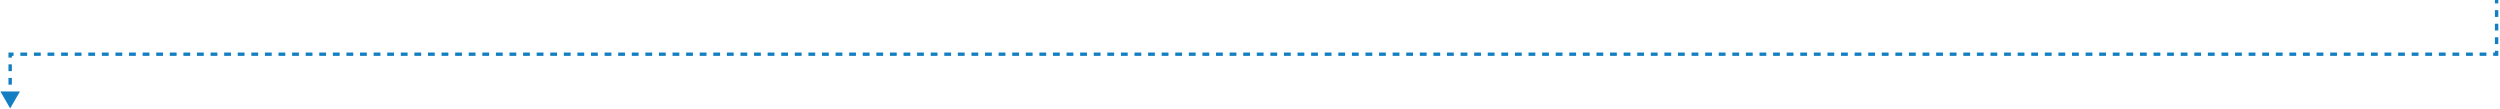 <svg width="737" height="32" viewBox="0 0 737 32" fill="none" xmlns="http://www.w3.org/2000/svg">
<path d="M2.998 31.956L5.885 26.956L0.111 26.956L2.998 31.956ZM736 15.978L736 16.478L736.5 16.478L736.5 15.978L736 15.978ZM2.998 15.978L2.998 15.478L2.498 15.478L2.498 15.978L2.998 15.978ZM735.5 -0L735.5 0.999L736.5 0.999L736.5 -0L735.5 -0ZM735.5 2.996L735.5 4.993L736.5 4.993L736.5 2.996L735.5 2.996ZM735.5 6.99L735.5 8.988L736.5 8.988L736.5 6.99L735.5 6.99ZM735.5 10.985L735.5 12.982L736.5 12.982L736.5 10.985L735.5 10.985ZM735.5 14.98L735.5 15.978L736.5 15.978L736.5 14.98L735.5 14.98ZM736 15.478L734.999 15.478L734.999 16.478L736 16.478L736 15.478ZM732.996 15.478L730.993 15.478L730.993 16.478L732.996 16.478L732.996 15.478ZM728.99 15.478L726.988 15.478L726.988 16.478L728.99 16.478L728.99 15.478ZM724.985 15.478L722.982 15.478L722.982 16.478L724.985 16.478L724.985 15.478ZM720.979 15.478L718.977 15.478L718.977 16.478L720.979 16.478L720.979 15.478ZM716.974 15.478L714.971 15.478L714.971 16.478L716.974 16.478L716.974 15.478ZM712.969 15.478L710.966 15.478L710.966 16.478L712.969 16.478L712.969 15.478ZM708.963 15.478L706.96 15.478L706.96 16.478L708.963 16.478L708.963 15.478ZM704.958 15.478L702.955 15.478L702.955 16.478L704.958 16.478L704.958 15.478ZM700.952 15.478L698.949 15.478L698.949 16.478L700.952 16.478L700.952 15.478ZM696.947 15.478L694.944 15.478L694.944 16.478L696.947 16.478L696.947 15.478ZM692.941 15.478L690.938 15.478L690.938 16.478L692.941 16.478L692.941 15.478ZM688.936 15.478L686.933 15.478L686.933 16.478L688.936 16.478L688.936 15.478ZM684.93 15.478L682.927 15.478L682.927 16.478L684.93 16.478L684.93 15.478ZM680.925 15.478L678.922 15.478L678.922 16.478L680.925 16.478L680.925 15.478ZM676.919 15.478L674.916 15.478L674.916 16.478L676.919 16.478L676.919 15.478ZM672.914 15.478L670.911 15.478L670.911 16.478L672.914 16.478L672.914 15.478ZM668.908 15.478L666.906 15.478L666.906 16.478L668.908 16.478L668.908 15.478ZM664.903 15.478L662.9 15.478L662.9 16.478L664.903 16.478L664.903 15.478ZM660.897 15.478L658.895 15.478L658.895 16.478L660.897 16.478L660.897 15.478ZM656.892 15.478L654.889 15.478L654.889 16.478L656.892 16.478L656.892 15.478ZM652.886 15.478L650.884 15.478L650.884 16.478L652.886 16.478L652.886 15.478ZM648.881 15.478L646.878 15.478L646.878 16.478L648.881 16.478L648.881 15.478ZM644.875 15.478L642.873 15.478L642.873 16.478L644.875 16.478L644.875 15.478ZM640.87 15.478L638.867 15.478L638.867 16.478L640.87 16.478L640.87 15.478ZM636.864 15.478L634.862 15.478L634.862 16.478L636.864 16.478L636.864 15.478ZM632.859 15.478L630.856 15.478L630.856 16.478L632.859 16.478L632.859 15.478ZM628.853 15.478L626.851 15.478L626.851 16.478L628.853 16.478L628.853 15.478ZM624.848 15.478L622.845 15.478L622.845 16.478L624.848 16.478L624.848 15.478ZM620.843 15.478L618.84 15.478L618.84 16.478L620.843 16.478L620.843 15.478ZM616.837 15.478L614.834 15.478L614.834 16.478L616.837 16.478L616.837 15.478ZM612.832 15.478L610.829 15.478L610.829 16.478L612.832 16.478L612.832 15.478ZM608.826 15.478L606.823 15.478L606.823 16.478L608.826 16.478L608.826 15.478ZM604.821 15.478L602.818 15.478L602.818 16.478L604.821 16.478L604.821 15.478ZM600.815 15.478L598.812 15.478L598.812 16.478L600.815 16.478L600.815 15.478ZM596.81 15.478L594.807 15.478L594.807 16.478L596.81 16.478L596.81 15.478ZM592.804 15.478L590.802 15.478L590.802 16.478L592.804 16.478L592.804 15.478ZM588.799 15.478L586.796 15.478L586.796 16.478L588.799 16.478L588.799 15.478ZM584.793 15.478L582.791 15.478L582.791 16.478L584.793 16.478L584.793 15.478ZM580.788 15.478L578.785 15.478L578.785 16.478L580.788 16.478L580.788 15.478ZM576.782 15.478L574.78 15.478L574.78 16.478L576.782 16.478L576.782 15.478ZM572.777 15.478L570.774 15.478L570.774 16.478L572.777 16.478L572.777 15.478ZM568.771 15.478L566.769 15.478L566.769 16.478L568.771 16.478L568.771 15.478ZM564.766 15.478L562.763 15.478L562.763 16.478L564.766 16.478L564.766 15.478ZM560.761 15.478L558.758 15.478L558.758 16.478L560.761 16.478L560.761 15.478ZM556.755 15.478L554.752 15.478L554.752 16.478L556.755 16.478L556.755 15.478ZM552.75 15.478L550.747 15.478L550.747 16.478L552.75 16.478L552.75 15.478ZM548.744 15.478L546.741 15.478L546.741 16.478L548.744 16.478L548.744 15.478ZM544.739 15.478L542.736 15.478L542.736 16.478L544.739 16.478L544.739 15.478ZM540.733 15.478L538.731 15.478L538.73 16.478L540.733 16.478L540.733 15.478ZM536.728 15.478L534.725 15.478L534.725 16.478L536.728 16.478L536.728 15.478ZM532.722 15.478L530.72 15.478L530.72 16.478L532.722 16.478L532.722 15.478ZM528.717 15.478L526.714 15.478L526.714 16.478L528.717 16.478L528.717 15.478ZM524.711 15.478L522.709 15.478L522.709 16.478L524.711 16.478L524.711 15.478ZM520.706 15.478L518.703 15.478L518.703 16.478L520.706 16.478L520.706 15.478ZM516.7 15.478L514.698 15.478L514.698 16.478L516.7 16.478L516.7 15.478ZM512.695 15.478L510.692 15.478L510.692 16.478L512.695 16.478L512.695 15.478ZM508.69 15.478L506.687 15.478L506.687 16.478L508.69 16.478L508.69 15.478ZM504.684 15.478L502.681 15.478L502.681 16.478L504.684 16.478L504.684 15.478ZM500.679 15.478L498.676 15.478L498.676 16.478L500.679 16.478L500.679 15.478ZM496.673 15.478L494.67 15.478L494.67 16.478L496.673 16.478L496.673 15.478ZM492.668 15.478L490.665 15.478L490.665 16.478L492.668 16.478L492.668 15.478ZM488.662 15.478L486.659 15.478L486.659 16.478L488.662 16.478L488.662 15.478ZM484.657 15.478L482.654 15.478L482.654 16.478L484.657 16.478L484.657 15.478ZM480.651 15.478L478.649 15.478L478.649 16.478L480.651 16.478L480.651 15.478ZM476.646 15.478L474.643 15.478L474.643 16.478L476.646 16.478L476.646 15.478ZM472.64 15.478L470.638 15.478L470.638 16.478L472.64 16.478L472.64 15.478ZM468.635 15.478L466.632 15.478L466.632 16.478L468.635 16.478L468.635 15.478ZM464.629 15.478L462.627 15.478L462.627 16.478L464.629 16.478L464.629 15.478ZM460.624 15.478L458.621 15.478L458.621 16.478L460.624 16.478L460.624 15.478ZM456.618 15.478L454.616 15.478L454.616 16.478L456.618 16.478L456.618 15.478ZM452.613 15.478L450.61 15.478L450.61 16.478L452.613 16.478L452.613 15.478ZM448.607 15.478L446.605 15.478L446.605 16.478L448.607 16.478L448.607 15.478ZM444.602 15.478L442.599 15.478L442.599 16.478L444.602 16.478L444.602 15.478ZM440.596 15.478L438.594 15.478L438.594 16.478L440.596 16.478L440.596 15.478ZM436.591 15.478L434.588 15.478L434.588 16.478L436.591 16.478L436.591 15.478ZM432.585 15.478L430.583 15.478L430.583 16.478L432.585 16.478L432.585 15.478ZM428.58 15.478L426.577 15.478L426.577 16.478L428.58 16.478L428.58 15.478ZM424.574 15.478L422.572 15.478L422.572 16.478L424.574 16.478L424.574 15.478ZM420.569 15.478L418.566 15.478L418.566 16.478L420.569 16.478L420.569 15.478ZM416.563 15.478L414.561 15.478L414.561 16.478L416.563 16.478L416.563 15.478ZM412.558 15.478L410.555 15.478L410.555 16.478L412.558 16.478L412.558 15.478ZM408.552 15.478L406.55 15.478L406.55 16.478L408.552 16.478L408.552 15.478ZM404.547 15.478L402.544 15.478L402.544 16.478L404.547 16.478L404.547 15.478ZM400.541 15.478L398.539 15.478L398.539 16.478L400.541 16.478L400.541 15.478ZM396.536 15.478L394.533 15.478L394.533 16.478L396.536 16.478L396.536 15.478ZM392.53 15.478L390.528 15.478L390.528 16.478L392.53 16.478L392.53 15.478ZM388.525 15.478L386.522 15.478L386.522 16.478L388.525 16.478L388.525 15.478ZM384.519 15.478L382.517 15.478L382.517 16.478L384.519 16.478L384.519 15.478ZM380.514 15.478L378.511 15.478L378.511 16.478L380.514 16.478L380.514 15.478ZM376.508 15.478L374.506 15.478L374.506 16.478L376.508 16.478L376.508 15.478ZM372.503 15.478L370.5 15.478L370.5 16.478L372.503 16.478L372.503 15.478ZM368.497 15.478L366.495 15.478L366.495 16.478L368.498 16.478L368.497 15.478ZM364.492 15.478L362.489 15.478L362.489 16.478L364.492 16.478L364.492 15.478ZM360.487 15.478L358.484 15.478L358.484 16.478L360.487 16.478L360.487 15.478ZM356.481 15.478L354.478 15.478L354.478 16.478L356.481 16.478L356.481 15.478ZM352.476 15.478L350.473 15.478L350.473 16.478L352.475 16.478L352.476 15.478ZM348.47 15.478L346.467 15.478L346.467 16.478L348.47 16.478L348.47 15.478ZM344.465 15.478L342.462 15.478L342.462 16.478L344.465 16.478L344.465 15.478ZM340.459 15.478L338.456 15.478L338.456 16.478L340.459 16.478L340.459 15.478ZM336.454 15.478L334.451 15.478L334.451 16.478L336.454 16.478L336.454 15.478ZM332.448 15.478L330.445 15.478L330.445 16.478L332.448 16.478L332.448 15.478ZM328.443 15.478L326.44 15.478L326.44 16.478L328.443 16.478L328.443 15.478ZM324.437 15.478L322.434 15.478L322.434 16.478L324.437 16.478L324.437 15.478ZM320.432 15.478L318.429 15.478L318.429 16.478L320.432 16.478L320.432 15.478ZM316.426 15.478L314.423 15.478L314.423 16.478L316.426 16.478L316.426 15.478ZM312.421 15.478L310.418 15.478L310.418 16.478L312.421 16.478L312.421 15.478ZM308.415 15.478L306.412 15.478L306.412 16.478L308.415 16.478L308.415 15.478ZM304.41 15.478L302.407 15.478L302.407 16.478L304.41 16.478L304.41 15.478ZM300.404 15.478L298.401 15.478L298.401 16.478L300.404 16.478L300.404 15.478ZM296.399 15.478L294.396 15.478L294.396 16.478L296.399 16.478L296.399 15.478ZM292.393 15.478L290.39 15.478L290.39 16.478L292.393 16.478L292.393 15.478ZM288.388 15.478L286.385 15.478L286.385 16.478L288.388 16.478L288.388 15.478ZM284.382 15.478L282.379 15.478L282.379 16.478L284.382 16.478L284.382 15.478ZM280.377 15.478L278.374 15.478L278.374 16.478L280.377 16.478L280.377 15.478ZM276.371 15.478L274.368 15.478L274.368 16.478L276.371 16.478L276.371 15.478ZM272.366 15.478L270.363 15.478L270.363 16.478L272.366 16.478L272.366 15.478ZM268.36 15.478L266.357 15.478L266.357 16.478L268.36 16.478L268.36 15.478ZM264.355 15.478L262.352 15.478L262.352 16.478L264.355 16.478L264.355 15.478ZM260.349 15.478L258.346 15.478L258.346 16.478L260.349 16.478L260.349 15.478ZM256.344 15.478L254.341 15.478L254.341 16.478L256.344 16.478L256.344 15.478ZM252.338 15.478L250.335 15.478L250.335 16.478L252.338 16.478L252.338 15.478ZM248.333 15.478L246.33 15.478L246.33 16.478L248.333 16.478L248.333 15.478ZM244.327 15.478L242.324 15.478L242.324 16.478L244.327 16.478L244.327 15.478ZM240.322 15.478L238.319 15.478L238.319 16.478L240.322 16.478L240.322 15.478ZM236.316 15.478L234.313 15.478L234.313 16.478L236.316 16.478L236.316 15.478ZM232.311 15.478L230.308 15.478L230.308 16.478L232.311 16.478L232.311 15.478ZM228.305 15.478L226.302 15.478L226.303 16.478L228.305 16.478L228.305 15.478ZM224.3 15.478L222.297 15.478L222.297 16.478L224.3 16.478L224.3 15.478ZM220.294 15.478L218.291 15.478L218.292 16.478L220.294 16.478L220.294 15.478ZM216.289 15.478L214.286 15.478L214.286 16.478L216.289 16.478L216.289 15.478ZM212.283 15.478L210.281 15.478L210.28 16.478L212.283 16.478L212.283 15.478ZM208.278 15.478L206.275 15.478L206.275 16.478L208.278 16.478L208.278 15.478ZM204.272 15.478L202.269 15.478L202.27 16.478L204.272 16.478L204.272 15.478ZM200.267 15.478L198.264 15.478L198.264 16.478L200.267 16.478L200.267 15.478ZM196.261 15.478L194.259 15.478L194.259 16.478L196.261 16.478L196.261 15.478ZM192.256 15.478L190.253 15.478L190.253 16.478L192.256 16.478L192.256 15.478ZM188.25 15.478L186.248 15.478L186.248 16.478L188.25 16.478L188.25 15.478ZM184.245 15.478L182.242 15.478L182.242 16.478L184.245 16.478L184.245 15.478ZM180.239 15.478L178.237 15.478L178.237 16.478L180.239 16.478L180.239 15.478ZM176.234 15.478L174.231 15.478L174.231 16.478L176.234 16.478L176.234 15.478ZM172.228 15.478L170.226 15.478L170.226 16.478L172.228 16.478L172.228 15.478ZM168.223 15.478L166.22 15.478L166.22 16.478L168.223 16.478L168.223 15.478ZM164.217 15.478L162.215 15.478L162.215 16.478L164.217 16.478L164.217 15.478ZM160.212 15.478L158.209 15.478L158.209 16.478L160.212 16.478L160.212 15.478ZM156.206 15.478L154.204 15.478L154.204 16.478L156.206 16.478L156.206 15.478ZM152.201 15.478L150.198 15.478L150.198 16.478L152.201 16.478L152.201 15.478ZM148.195 15.478L146.193 15.478L146.193 16.478L148.195 16.478L148.195 15.478ZM144.19 15.478L142.187 15.478L142.187 16.478L144.19 16.478L144.19 15.478ZM140.184 15.478L138.182 15.478L138.182 16.478L140.184 16.478L140.184 15.478ZM136.179 15.478L134.176 15.478L134.176 16.478L136.179 16.478L136.179 15.478ZM132.173 15.478L130.171 15.478L130.171 16.478L132.173 16.478L132.173 15.478ZM128.168 15.478L126.165 15.478L126.165 16.478L128.168 16.478L128.168 15.478ZM124.162 15.478L122.16 15.478L122.16 16.478L124.162 16.478L124.162 15.478ZM120.157 15.478L118.154 15.478L118.154 16.478L120.157 16.478L120.157 15.478ZM116.151 15.478L114.149 15.478L114.149 16.478L116.151 16.478L116.151 15.478ZM112.146 15.478L110.143 15.478L110.143 16.478L112.146 16.478L112.146 15.478ZM108.14 15.478L106.138 15.478L106.138 16.478L108.14 16.478L108.14 15.478ZM104.135 15.478L102.132 15.478L102.132 16.478L104.135 16.478L104.135 15.478ZM100.129 15.478L98.127 15.478L98.127 16.478L100.129 16.478L100.129 15.478ZM96.124 15.478L94.121 15.478L94.121 16.478L96.124 16.478L96.124 15.478ZM92.118 15.478L90.116 15.478L90.116 16.478L92.118 16.478L92.118 15.478ZM88.113 15.478L86.11 15.478L86.11 16.478L88.113 16.478L88.113 15.478ZM84.108 15.478L82.105 15.478L82.105 16.478L84.108 16.478L84.108 15.478ZM80.102 15.478L78.099 15.478L78.099 16.478L80.102 16.478L80.102 15.478ZM76.097 15.478L74.094 15.478L74.094 16.478L76.097 16.478L76.097 15.478ZM72.091 15.478L70.088 15.478L70.088 16.478L72.091 16.478L72.091 15.478ZM68.085 15.478L66.083 15.478L66.083 16.478L68.085 16.478L68.085 15.478ZM64.08 15.478L62.077 15.478L62.077 16.478L64.08 16.478L64.08 15.478ZM60.075 15.478L58.072 15.478L58.072 16.478L60.075 16.478L60.075 15.478ZM56.069 15.478L54.066 15.478L54.066 16.478L56.069 16.478L56.069 15.478ZM52.063 15.478L50.061 15.478L50.061 16.478L52.064 16.478L52.063 15.478ZM48.058 15.478L46.055 15.478L46.055 16.478L48.058 16.478L48.058 15.478ZM44.053 15.478L42.05 15.478L42.05 16.478L44.053 16.478L44.053 15.478ZM40.047 15.478L38.044 15.478L38.044 16.478L40.047 16.478L40.047 15.478ZM36.042 15.478L34.039 15.478L34.039 16.478L36.042 16.478L36.042 15.478ZM32.036 15.478L30.033 15.478L30.033 16.478L32.036 16.478L32.036 15.478ZM28.03 15.478L26.028 15.478L26.028 16.478L28.031 16.478L28.03 15.478ZM24.025 15.478L22.022 15.478L22.022 16.478L24.025 16.478L24.025 15.478ZM20.02 15.478L18.017 15.478L18.017 16.478L20.02 16.478L20.02 15.478ZM16.014 15.478L14.011 15.478L14.011 16.478L16.014 16.478L16.014 15.478ZM12.009 15.478L10.006 15.478L10.006 16.478L12.009 16.478L12.009 15.478ZM8.003 15.478L6 15.478L6 16.478L8.003 16.478L8.003 15.478ZM3.998 15.478L2.998 15.478L2.998 16.478L3.998 16.478L3.998 15.478ZM2.498 15.978L2.498 16.977L3.498 16.977L3.498 15.978L2.498 15.978ZM2.498 18.974L2.498 20.971L3.498 20.971L3.498 18.974L2.498 18.974ZM2.498 22.969L2.498 24.966L3.498 24.966L3.498 22.969L2.498 22.969ZM2.498 26.963L2.498 28.96L3.498 28.96L3.498 26.963L2.498 26.963Z" fill="#137EC1"/>
</svg>
